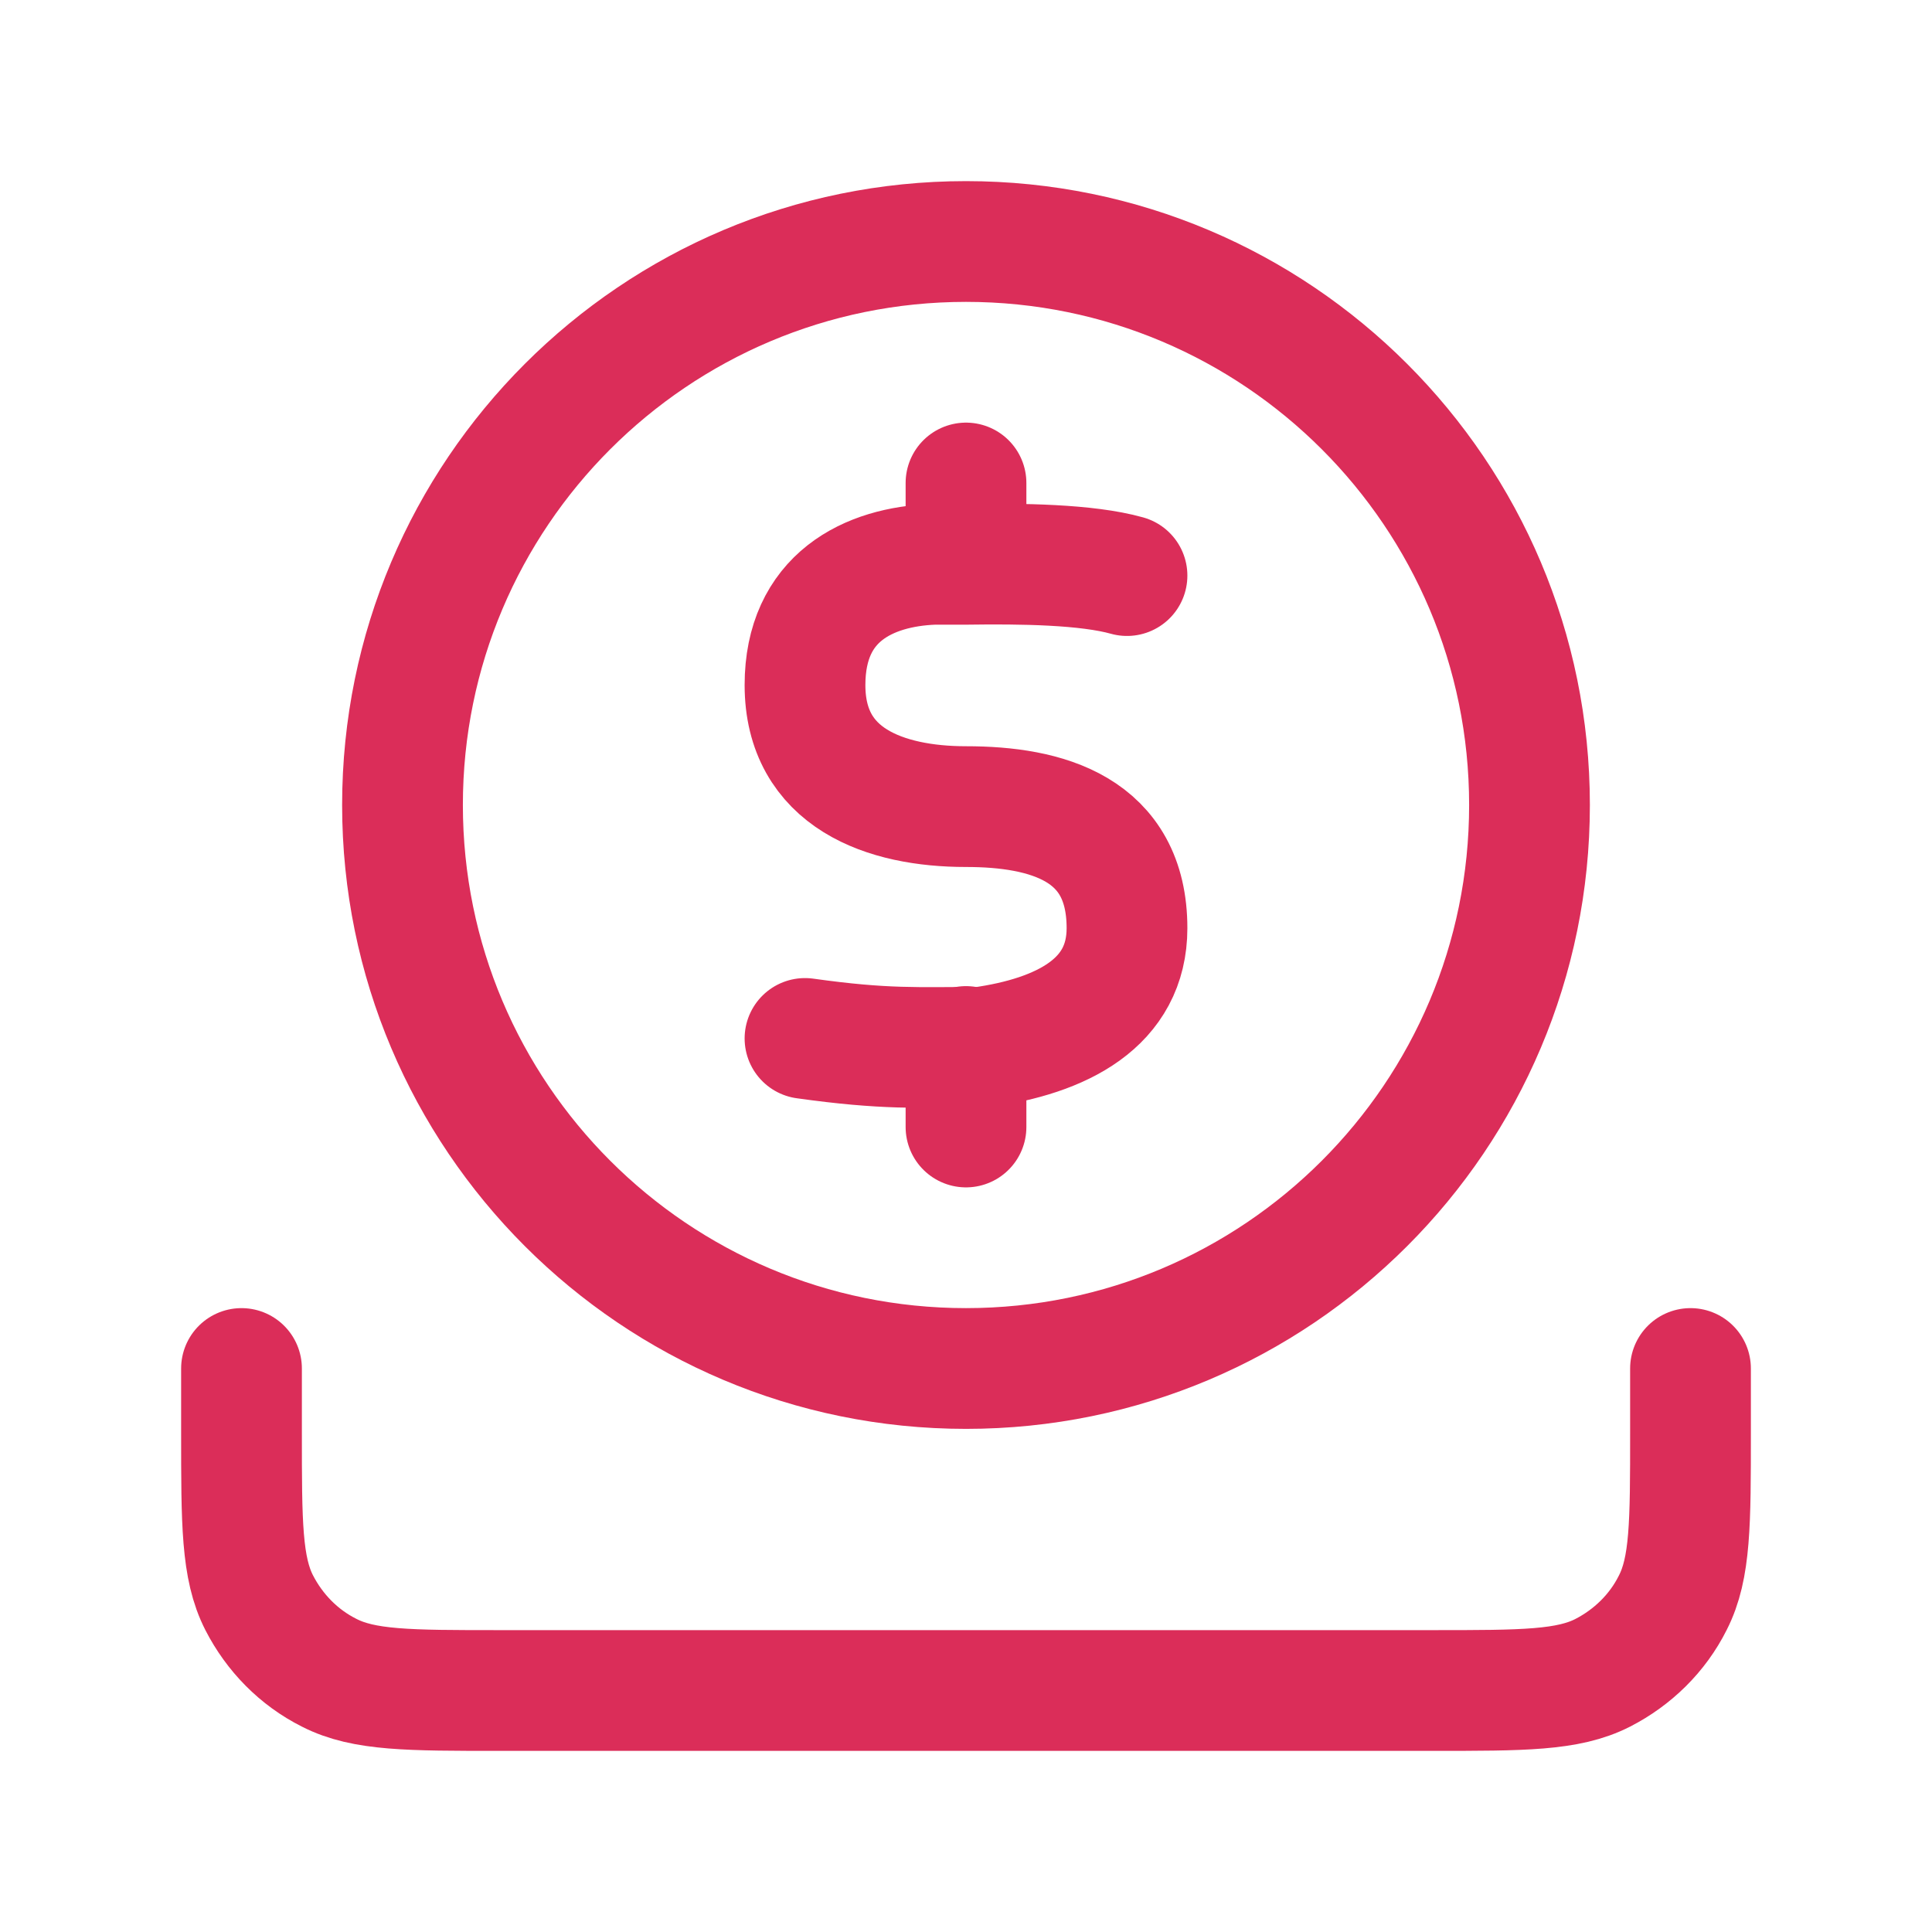 <svg width="24" height="24" viewBox="0 0 24 24" fill="none" xmlns="http://www.w3.org/2000/svg">
<path d="M14 7.15C13.5 7.01 12.69 7 12 7.01C11.77 7.01 11.91 7.01 11.6 7.01C10.79 7.04 10 7.42 10 8.51C10 9.67 11 10.02 12 10.02C13 10.02 14 10.29 14 11.53C14 12.46 13.19 12.87 12.19 13.01C11.39 13.01 11 13.04 10 12.9" stroke="#DB2D59" stroke-width="1.5" stroke-linecap="round" stroke-linejoin="round"/>
<path d="M12 13V14" stroke="#DB2D59" stroke-width="1.5" stroke-linecap="round" stroke-linejoin="round"/>
<path d="M12 6V7" stroke="#DB2D59" stroke-width="1.5" stroke-linecap="round" stroke-linejoin="round"/>
<path d="M21 17V17.8C21 18.92 21 19.48 20.78 19.91C20.59 20.29 20.28 20.59 19.91 20.78C19.48 21 18.92 21 17.8 21H6.2C5.08 21 4.52 21 4.09 20.78C3.71 20.59 3.41 20.28 3.22 19.91C3 19.48 3 18.92 3 17.8V17" stroke="#DB2D59" stroke-width="1.5" stroke-linecap="round" stroke-linejoin="round"/>
<path d="M12 17C15.866 17 19 13.866 19 10C19 6.134 15.866 3 12 3C8.134 3 5 6.134 5 10C5 13.866 8.134 17 12 17Z" stroke="#DB2D59" stroke-width="1.5" stroke-linecap="round" stroke-linejoin="round"/>
</svg>
